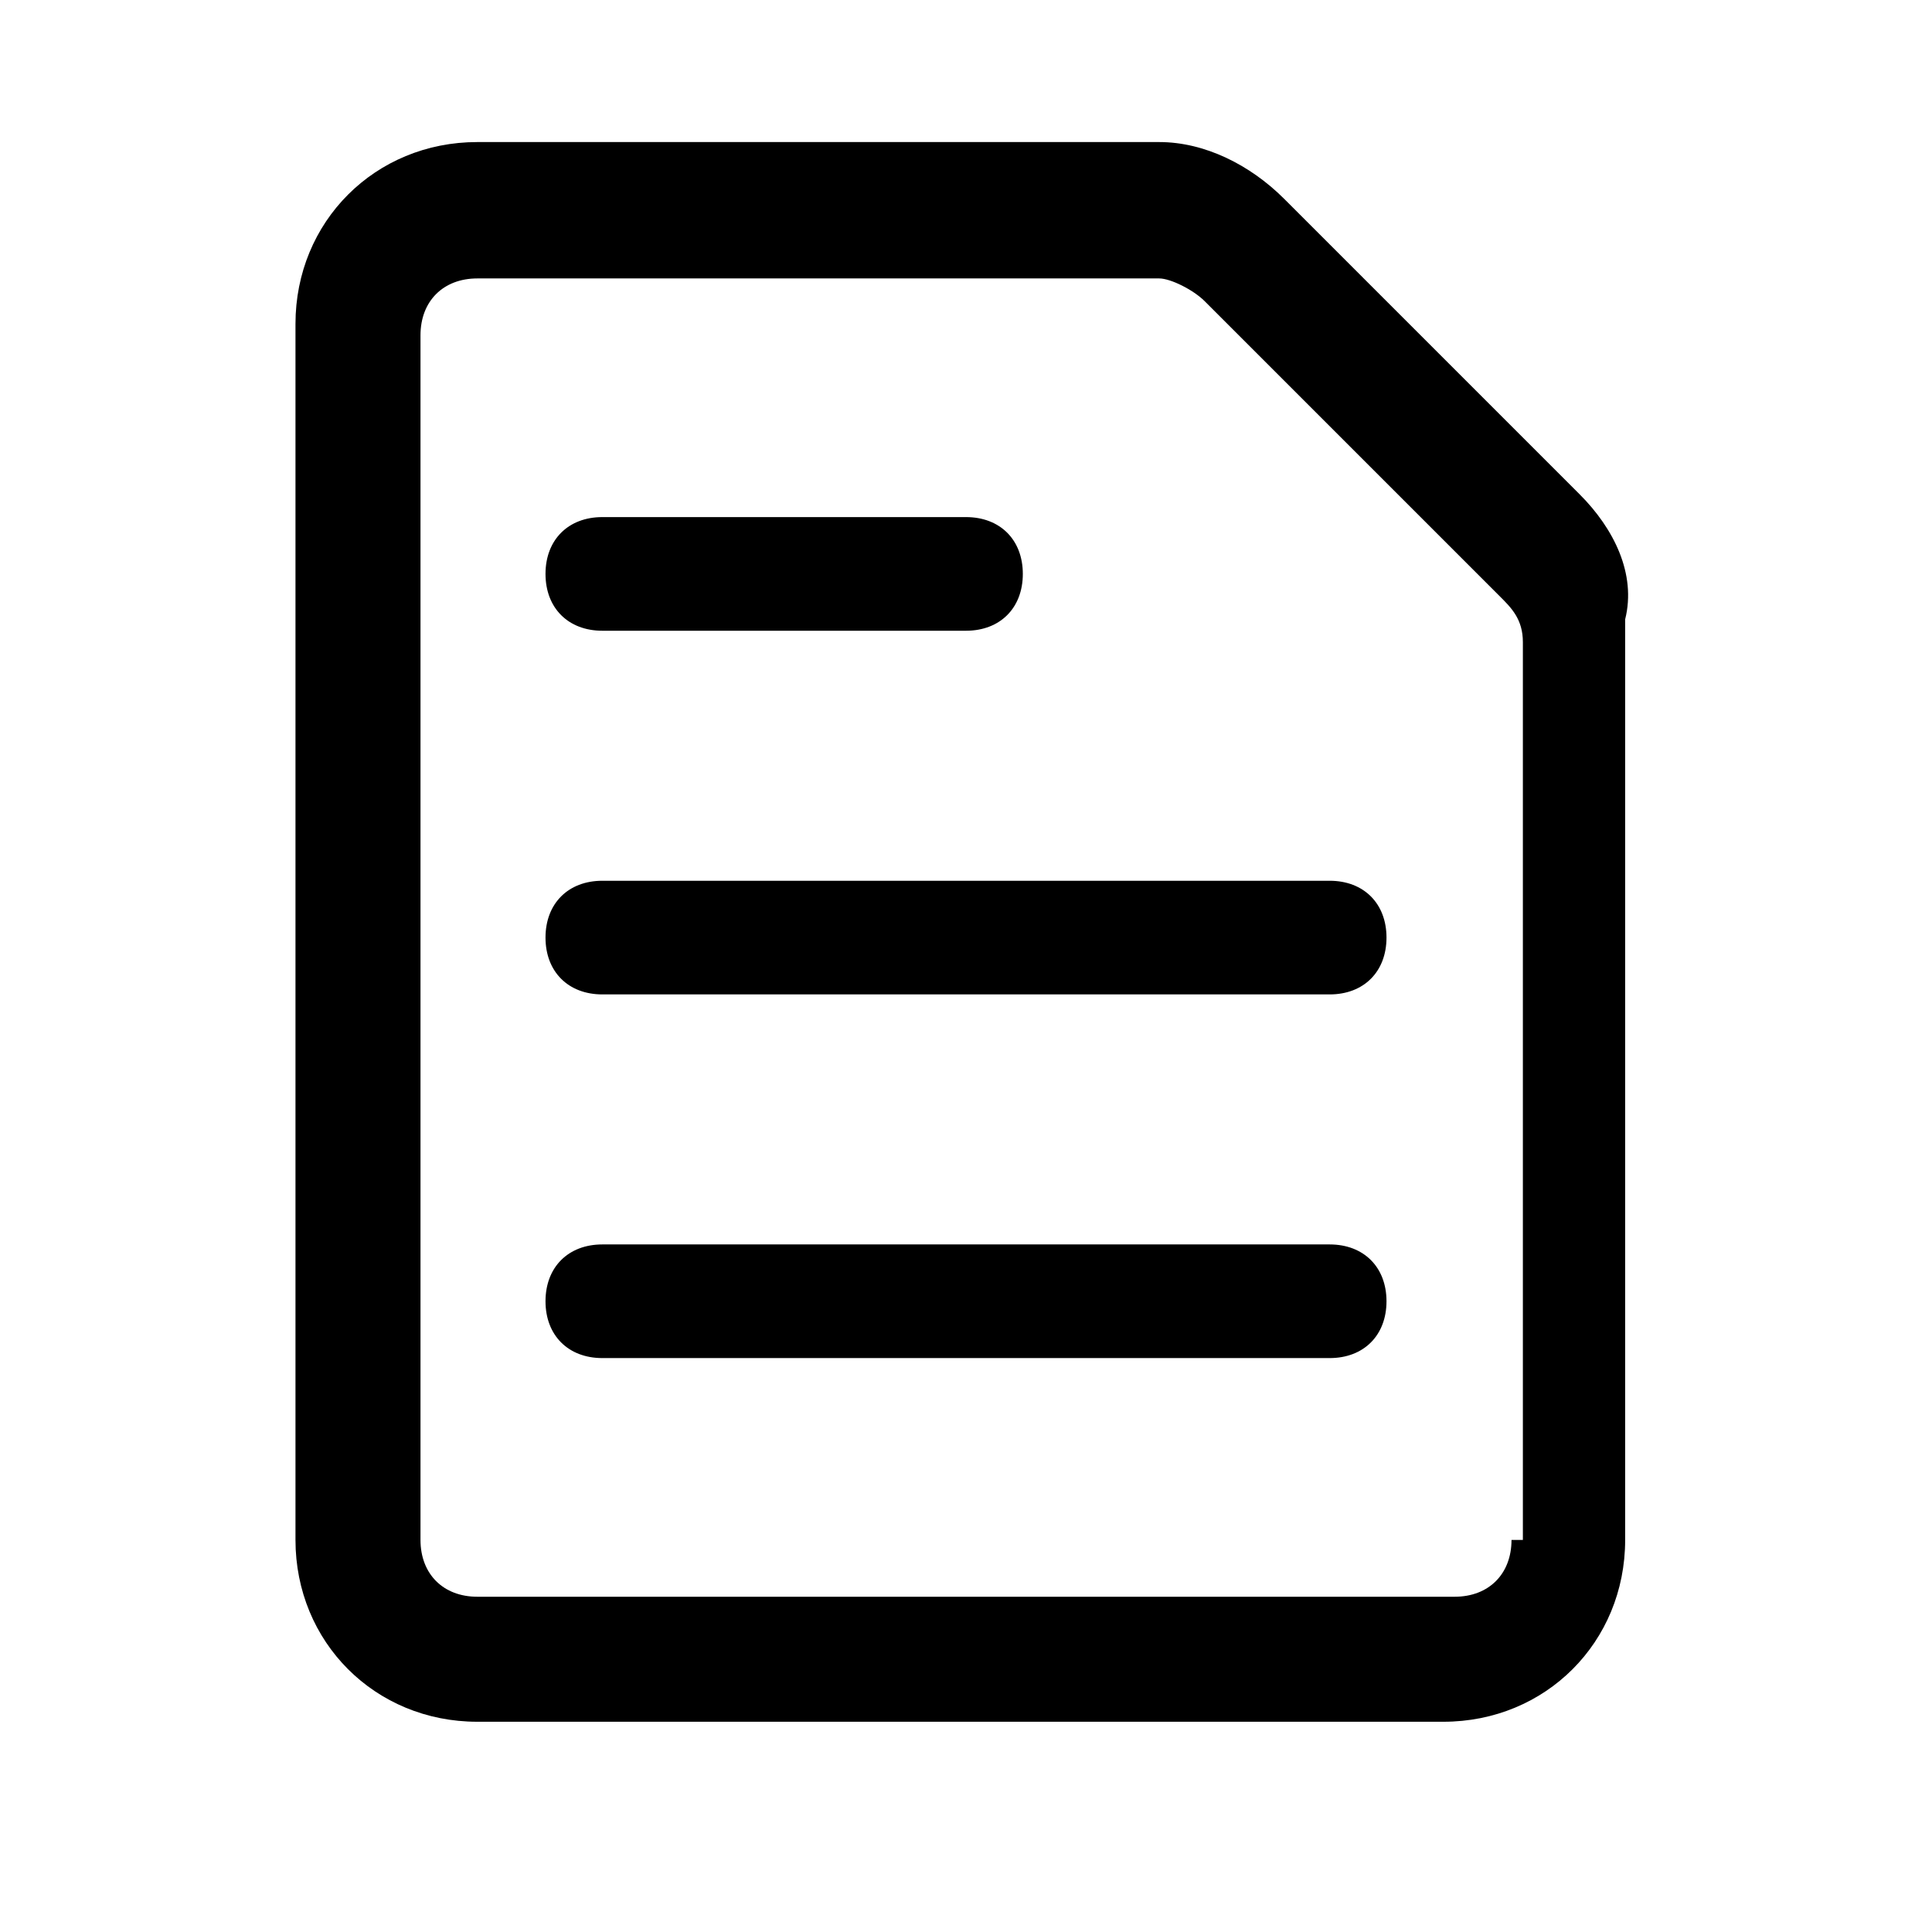 <svg width="17" height="17" viewBox="0 0 17 17" fill="none" xmlns="http://www.w3.org/2000/svg">
<path d="M5.3 5.55H8.5C8.8 5.55 9 5.35 9 5.05C9 4.75 8.8 4.55 8.5 4.55H5.3C5 4.55 4.8 4.75 4.8 5.05C4.8 5.35 5 5.55 5.3 5.55Z" fill="black"/>
<path d="M11.7 10.95H5.3C5 10.95 4.8 11.15 4.8 11.45C4.8 11.75 5 11.95 5.3 11.95H11.7C12 11.95 12.2 11.75 12.2 11.45C12.2 11.15 12 10.95 11.7 10.95Z" fill="black"/>
<path d="M13.9 4.35L11.3 1.75C11 1.45 10.6 1.25 10.2 1.25H4.2C3.3 1.25 2.6 1.95 2.6 2.85V13.55C2.6 14.45 3.3 15.15 4.2 15.15H12.7C13.6 15.15 14.3 14.45 14.3 13.55V5.45C14.4 5.05 14.2 4.65 13.9 4.35ZM13.3 13.55C13.3 13.85 13.1 14.05 12.8 14.05H4.2C3.9 14.05 3.7 13.85 3.7 13.55V2.95C3.7 2.65 3.9 2.45 4.2 2.45H10.2C10.3 2.45 10.5 2.55 10.6 2.65L13.2 5.25C13.3 5.35 13.4 5.45 13.4 5.65V13.55H13.3Z" fill="black"/>
<path d="M11.7 7.75H5.3C5 7.75 4.8 7.95 4.8 8.25C4.8 8.55 5 8.75 5.3 8.75H11.7C12 8.75 12.2 8.55 12.2 8.25C12.2 7.95 12 7.75 11.7 7.75Z" fill="black"/>
</svg>
